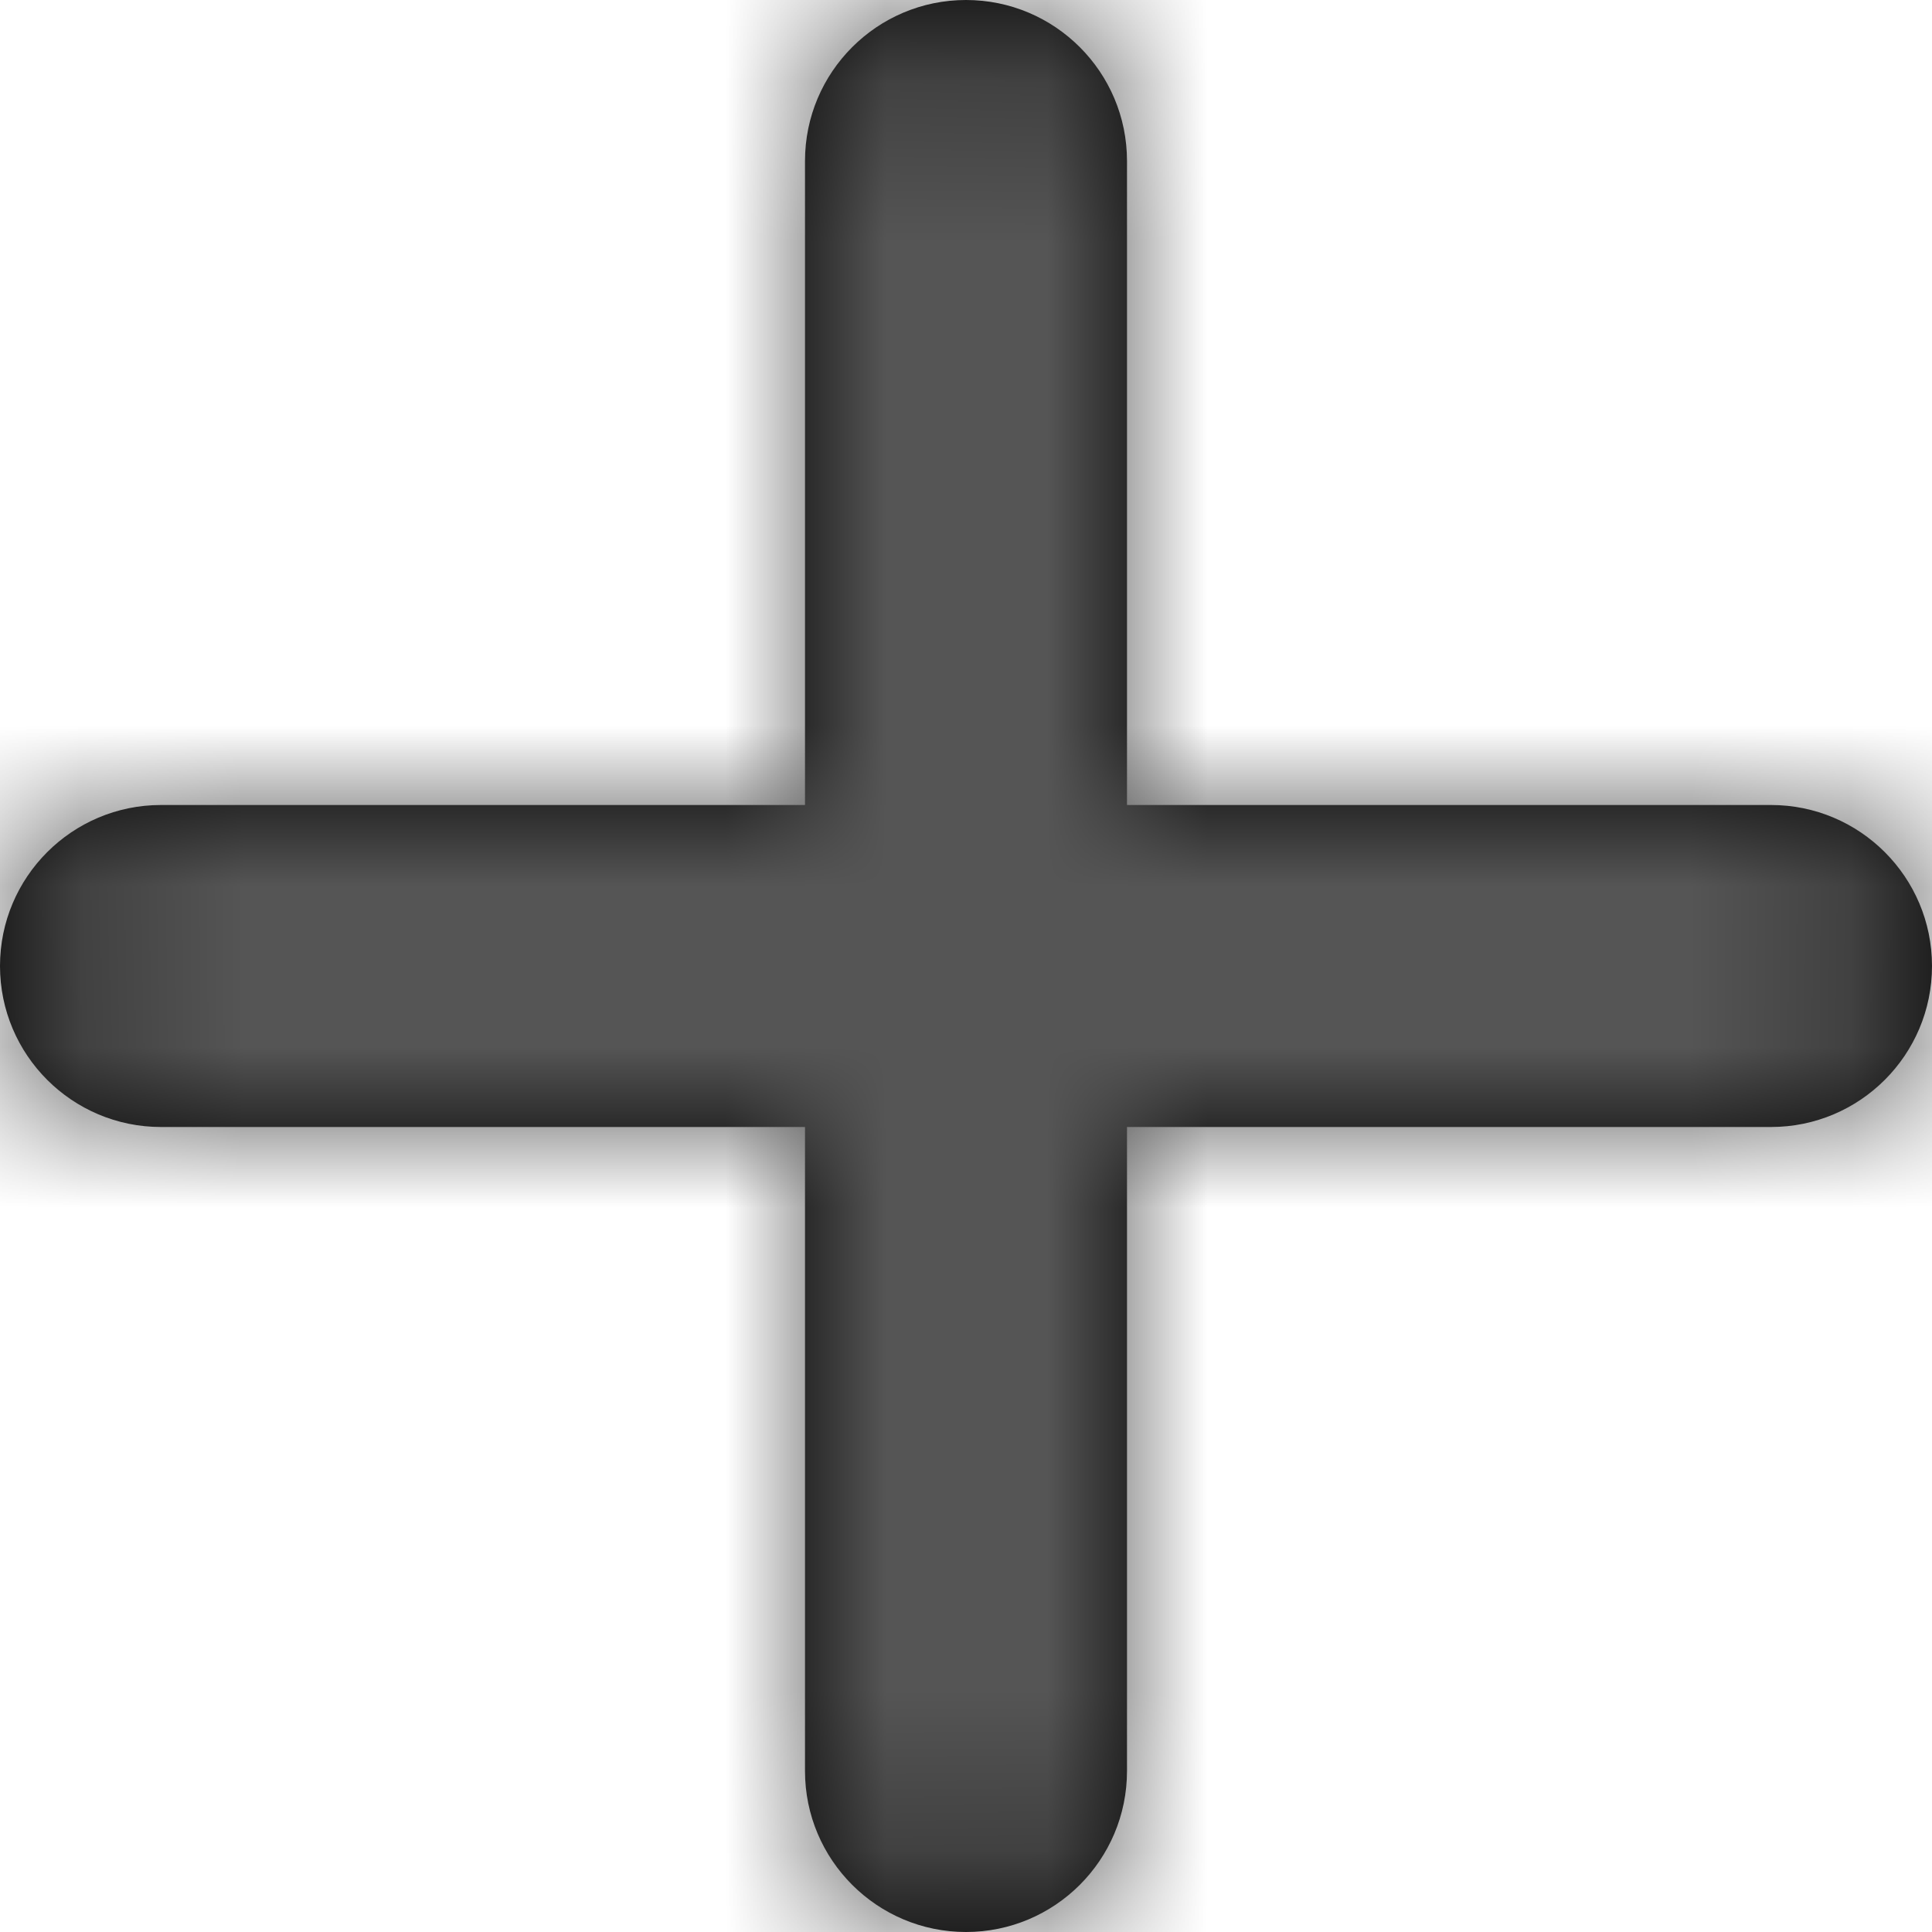 <?xml version="1.0" encoding="UTF-8"?>
<svg width="12px" height="12px" viewBox="0 0 12 12" version="1.1" xmlns="http://www.w3.org/2000/svg" xmlns:xlink="http://www.w3.org/1999/xlink">
    <!-- Generator: Sketch 56.2 (81672) - https://sketch.com -->
    <title>add-12px</title>
    <desc>Created with Sketch.</desc>
    <defs>
        <path d="M11,5 L7,5 L7,1 C7,0.448 6.552,0 6,0 C5.448,0 5,0.448 5,1 L5,5 L1,5 C0.448,5 0,5.448 0,6 C0,6.552 0.448,7 1,7 L5,7 L5,11 C5,11.552 5.448,12 6,12 C6.552,12 7,11.552 7,11 L7,7 L11,7 C11.552,7 12,6.552 12,6 C12,5.448 11.552,5 11,5 Z" id="path-1"></path>
    </defs>
    <g id="Solo-Icons-Final" stroke="none" stroke-width="1" fill="none" fill-rule="evenodd">
        <g id="All-Nucleo-Icons" transform="translate(-173, -155)">
            <g id="Solo/Nucleo/12px/add" transform="translate(173, 155)">
                <g id="e-add">
                    <g id="Colour/Default-Colour">
                        <mask id="mask-2" fill="white">
                            <use xlink:href="#path-1"></use>
                        </mask>
                        <use id="Mask" fill="#000000" fill-rule="nonzero" xlink:href="#path-1"></use>
                        <g id="Colour/Vault-Text-Grey-(Default)" mask="url(#mask-2)" fill="#555555">
                            <g transform="translate(-26, -26)" id="Colour">
                                <rect x="0" y="0" width="64" height="64"></rect>
                            </g>
                        </g>
                    </g>
                </g>
            </g>
        </g>
    </g>
</svg>